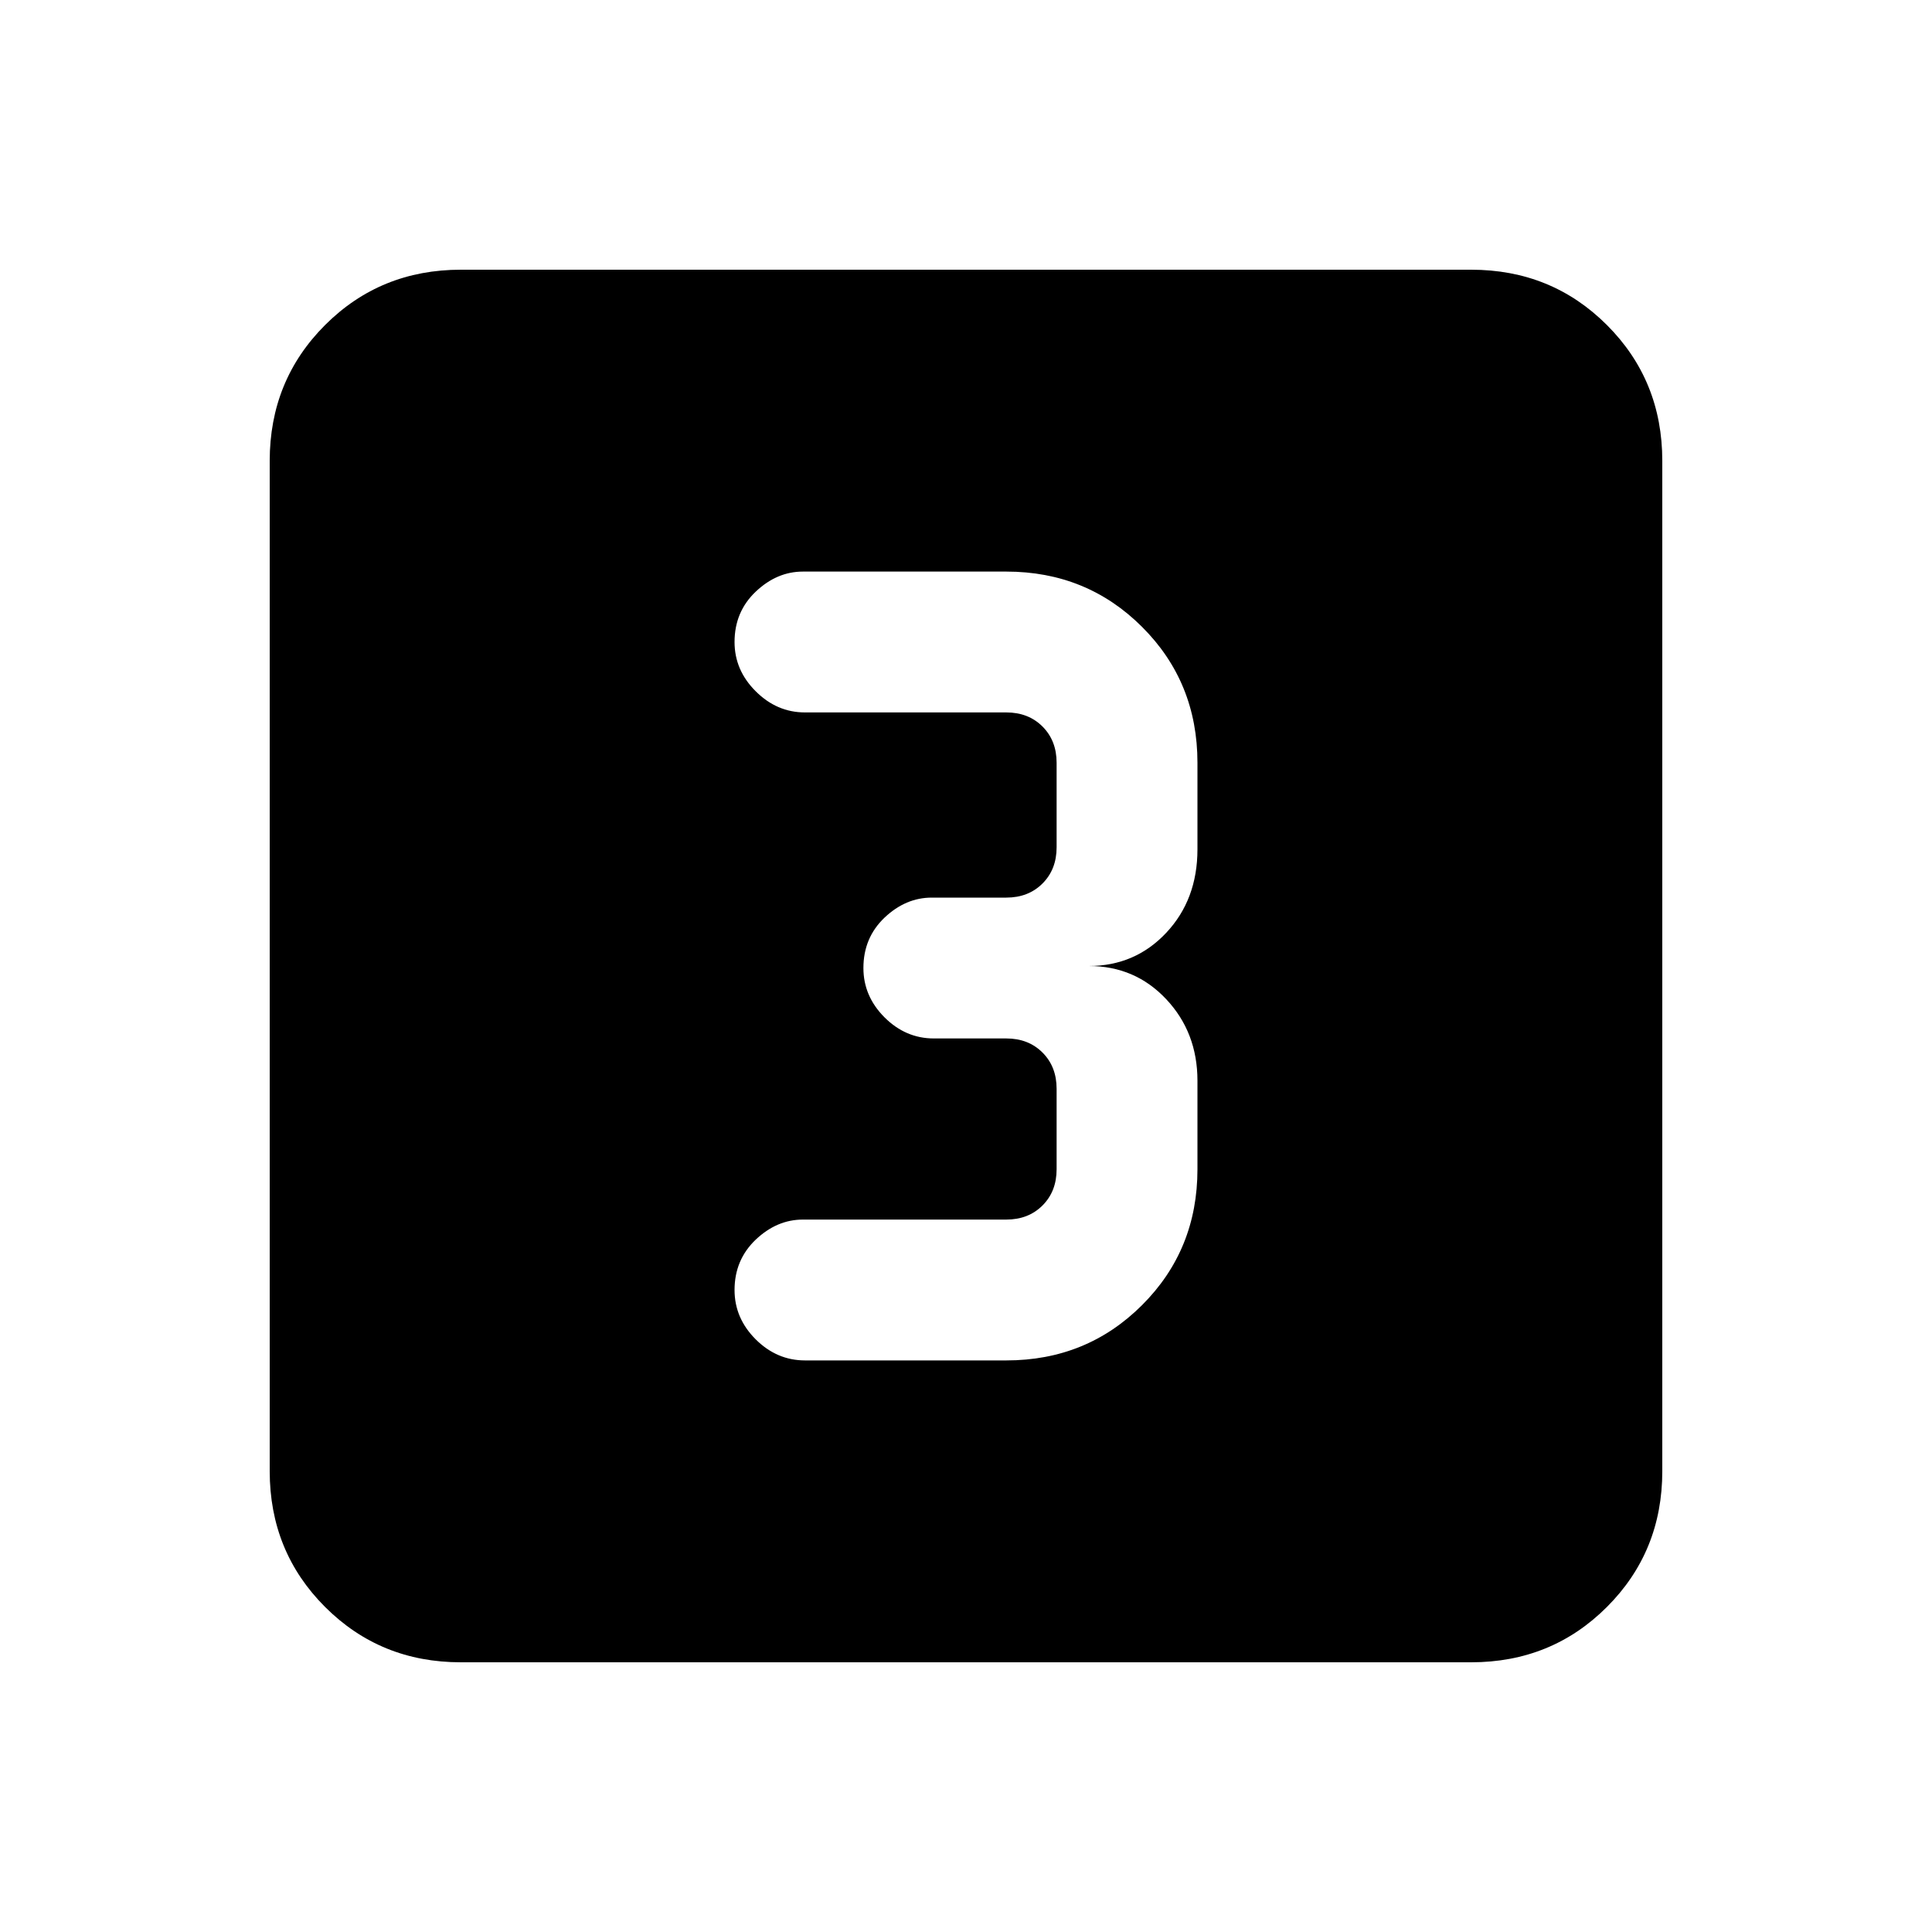 <svg xmlns="http://www.w3.org/2000/svg" height="20" width="20"><path d="M8.333 14.083h2.084q.833 0 1.406-.573.573-.572.573-1.406v-.916q0-.5-.323-.844T11.271 10q.479 0 .802-.344.323-.344.323-.864v-.896q0-.834-.573-1.406-.573-.573-1.406-.573H8.312q-.27 0-.489.208-.219.208-.219.521 0 .292.219.51.219.219.51.219h2.084q.229 0 .375.146t.146.375v.875q0 .229-.146.375t-.375.146h-.771q-.271 0-.49.208-.218.208-.218.521 0 .291.218.51.219.219.511.219h.75q.229 0 .375.146t.146.375v.833q0 .229-.146.375t-.375.146H8.312q-.27 0-.489.208-.219.209-.219.521 0 .292.219.511.219.218.51.218Zm-3.562 3.125q-.833 0-1.406-.573t-.573-1.406V4.771q0-.833.573-1.406t1.406-.573h10.458q.833 0 1.406.573t.573 1.406v10.458q0 .833-.573 1.406t-1.406.573Z"/></svg>